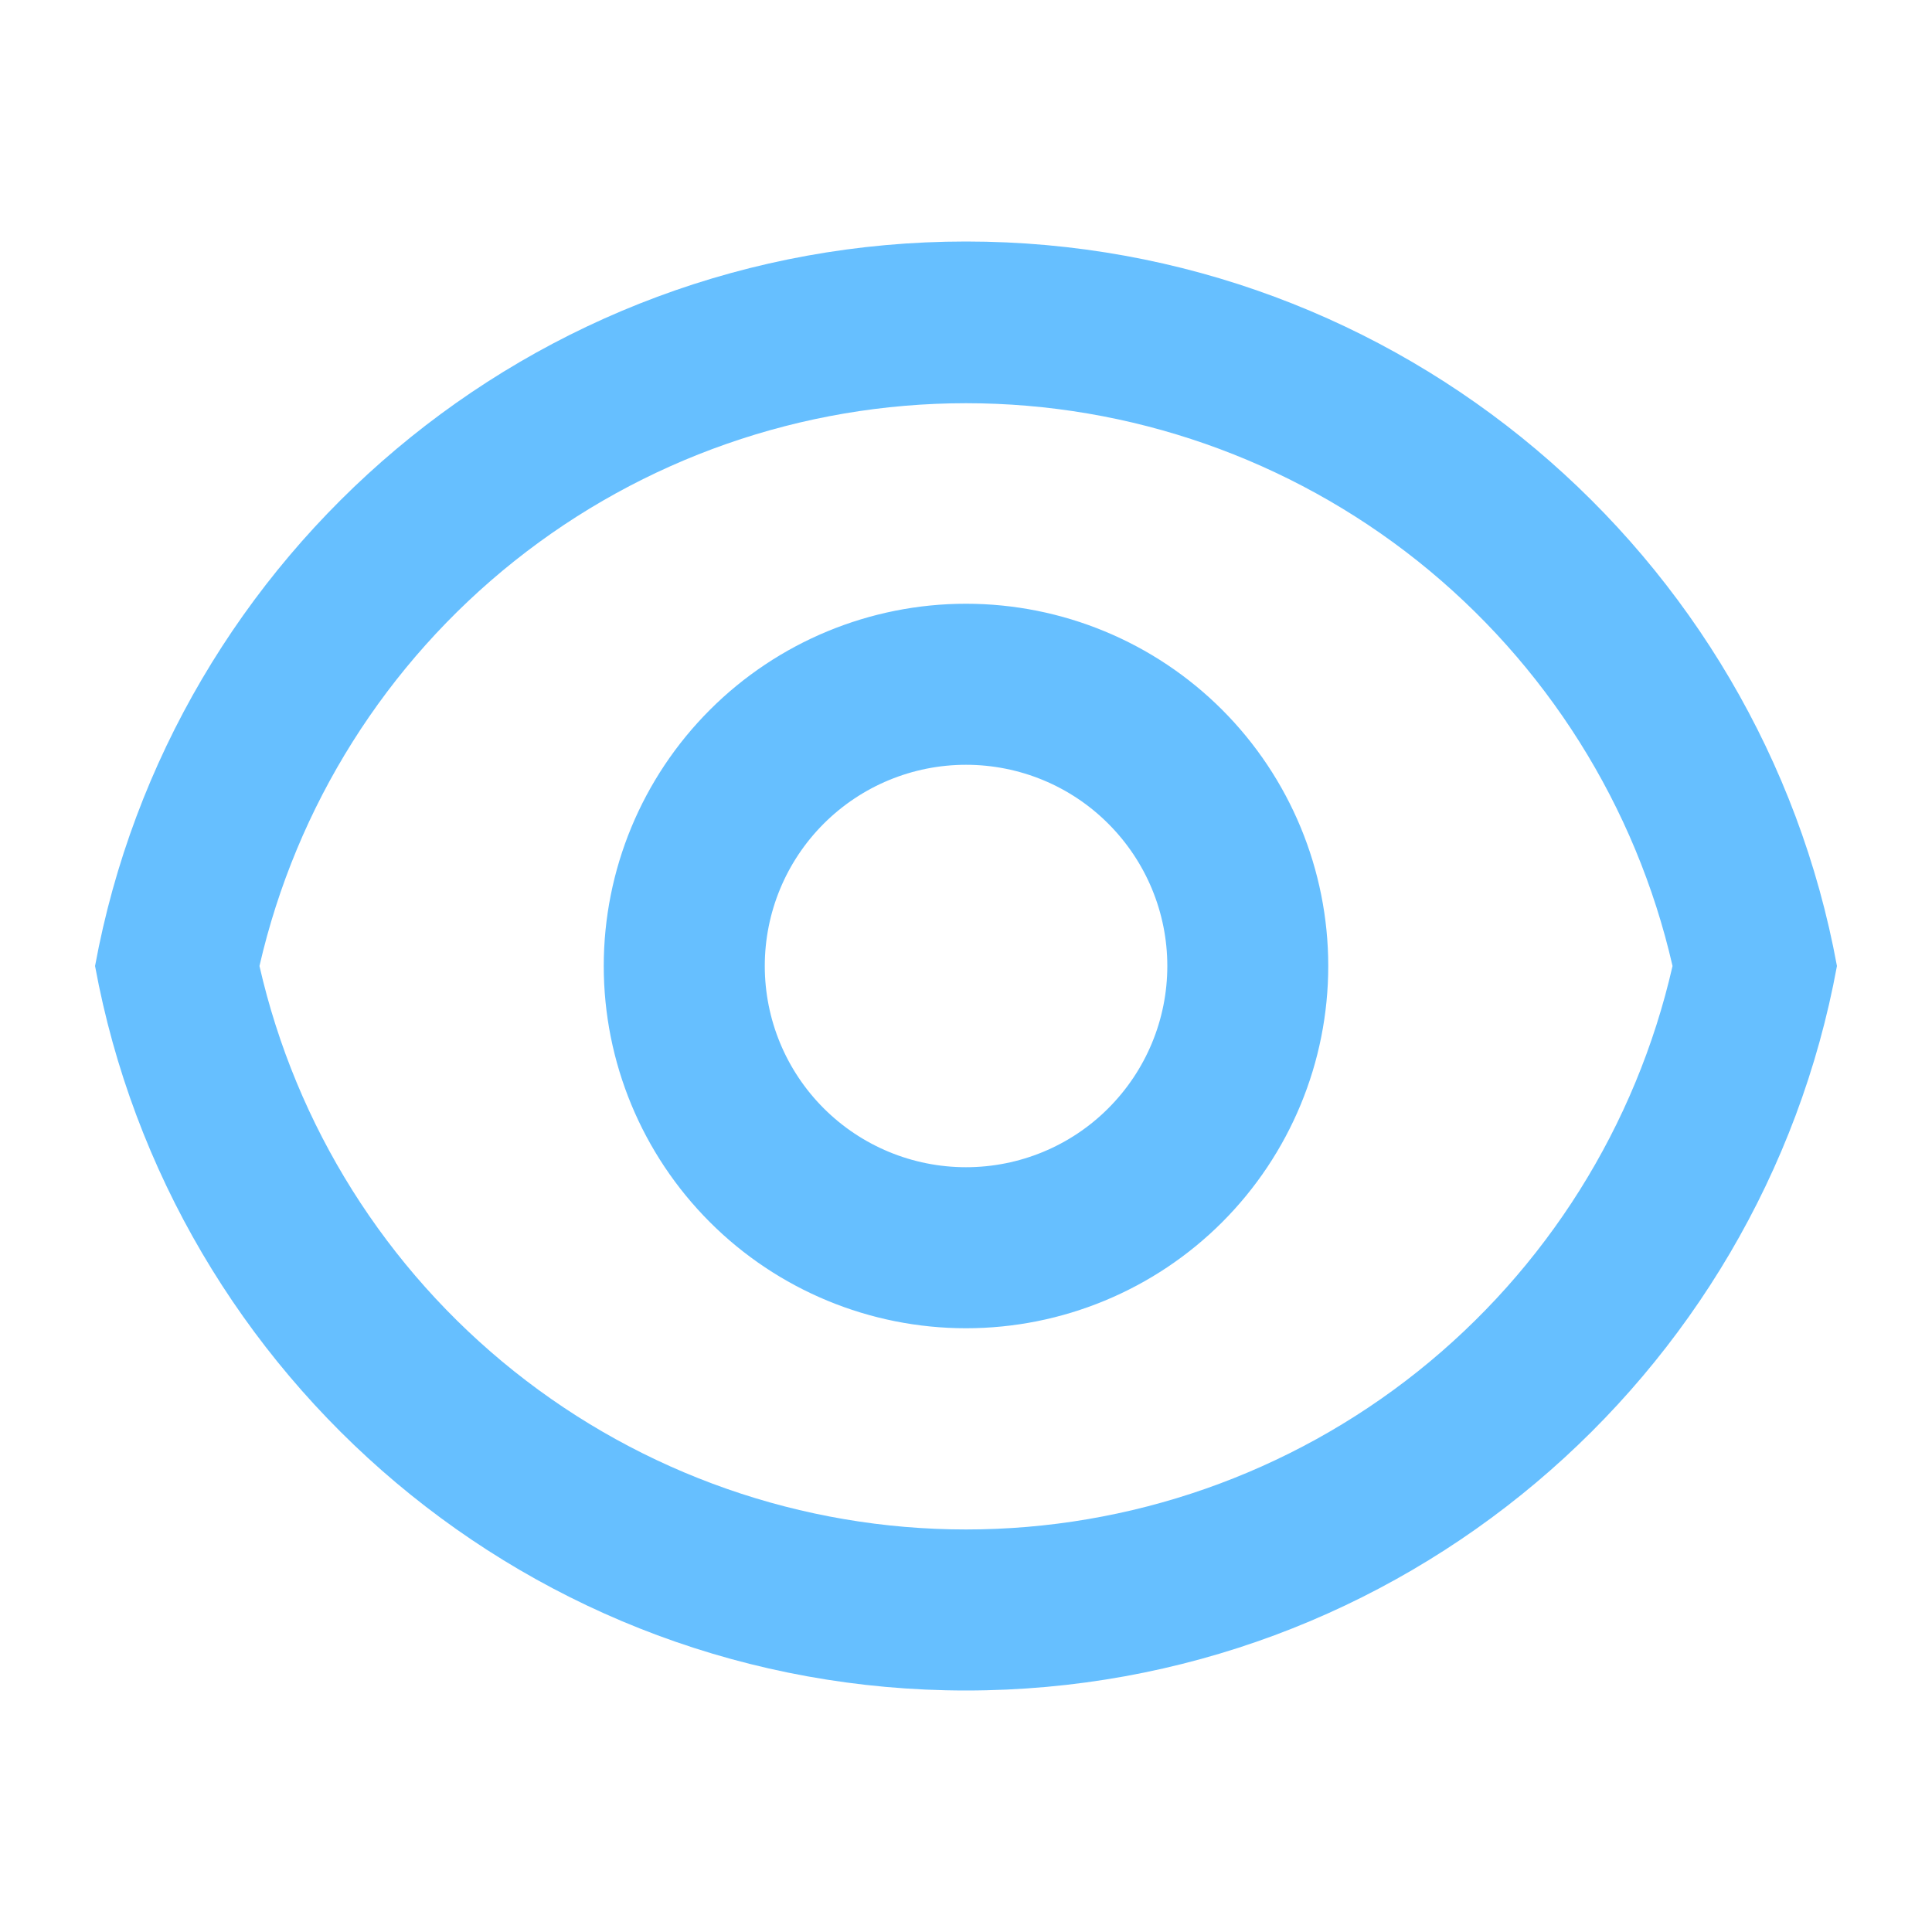 <svg width="20" height="20" viewBox="0 0 20 20" fill="none" xmlns="http://www.w3.org/2000/svg">
<g clip-path="url(#clip0_77_653)">
<path d="M10 2.5C14.493 2.5 18.232 5.733 19.016 10C18.233 14.267 14.493 17.5 10 17.5C5.507 17.5 1.769 14.267 0.984 10C1.768 5.733 5.507 2.5 10 2.5ZM10 15.833C11.7 15.833 13.349 15.256 14.678 14.196C16.006 13.136 16.936 11.657 17.314 10C16.935 8.344 16.004 6.867 14.676 5.808C13.347 4.75 11.699 4.174 10 4.174C8.302 4.174 6.653 4.75 5.325 5.808C3.996 6.867 3.066 8.344 2.686 10C3.064 11.657 3.994 13.136 5.323 14.196C6.652 15.256 8.301 15.833 10 15.833ZM10 13.75C9.006 13.75 8.052 13.355 7.349 12.652C6.645 11.948 6.25 10.995 6.25 10C6.25 9.005 6.645 8.052 7.349 7.348C8.052 6.645 9.006 6.25 10 6.25C10.995 6.25 11.949 6.645 12.652 7.348C13.355 8.052 13.75 9.005 13.75 10C13.75 10.995 13.355 11.948 12.652 12.652C11.949 13.355 10.995 13.75 10 13.75ZM10 12.083C10.553 12.083 11.083 11.864 11.473 11.473C11.864 11.082 12.084 10.553 12.084 10C12.084 9.447 11.864 8.918 11.473 8.527C11.083 8.136 10.553 7.917 10 7.917C9.448 7.917 8.918 8.136 8.527 8.527C8.136 8.918 7.917 9.447 7.917 10C7.917 10.553 8.136 11.082 8.527 11.473C8.918 11.864 9.448 12.083 10 12.083Z" fill="#66BFFF"/>
</g>
<defs>
<clipPath id="clip0_77_653">
<rect width="20" height="20" fill="white"/>
</clipPath>
</defs>
</svg>
